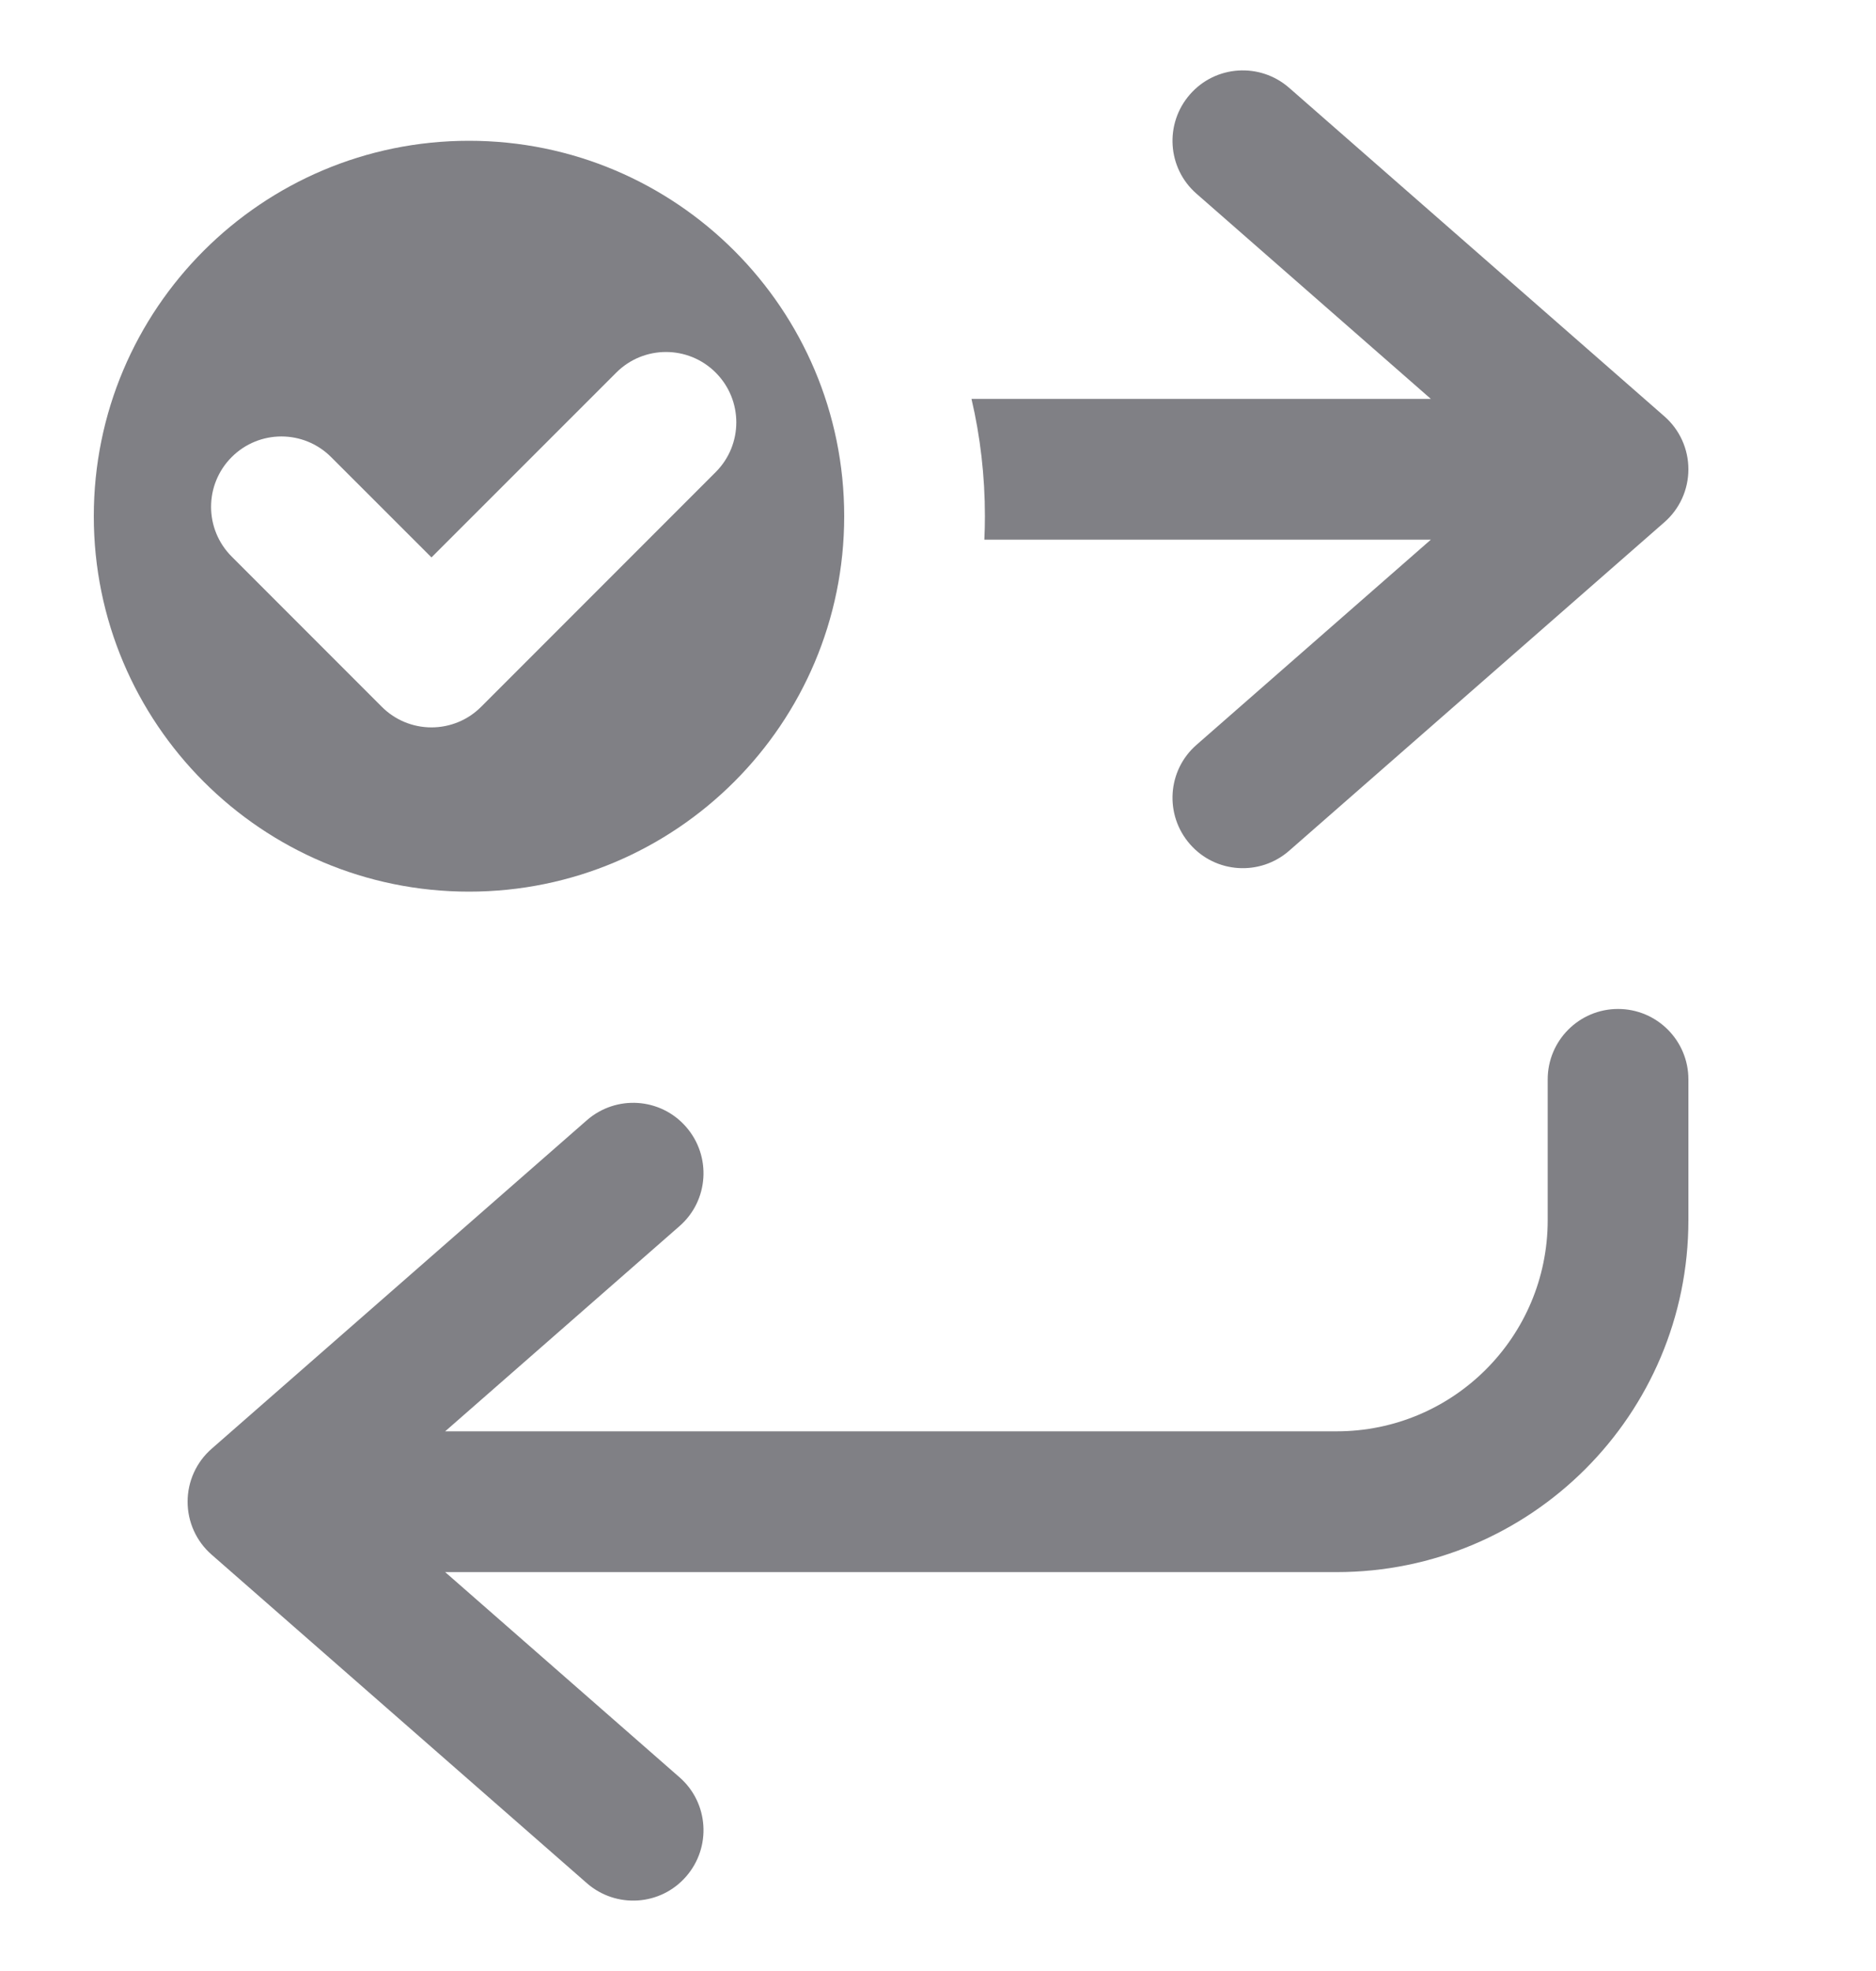 <svg width="20" height="21" viewBox="0 0 20 21" fill="none" xmlns="http://www.w3.org/2000/svg">
    <g clip-path="url(#clip0)">
        <path fill-rule="evenodd" clip-rule="evenodd" d="M5 9.5C7.209 9.5 9 7.709 9 5.5C9 3.291 7.209 1.5 5 1.5C2.791 1.5 1 3.291 1 5.5C1 7.709 2.791 9.5 5 9.5ZM7.63 5.03C7.923 4.737 7.923 4.263 7.63 3.97C7.337 3.677 6.863 3.677 6.57 3.97L4.6 5.939L3.53 4.87C3.237 4.577 2.763 4.577 2.47 4.87C2.177 5.163 2.177 5.637 2.47 5.93L4.07 7.53C4.21 7.671 4.401 7.75 4.6 7.75C4.799 7.75 4.99 7.671 5.13 7.53L7.63 5.03Z" fill="#808085"/>
        <path fill-rule="evenodd" clip-rule="evenodd" d="M10.494 5.75C10.498 5.667 10.5 5.584 10.5 5.5C10.5 5.07 10.451 4.652 10.357 4.25H15.254L12.756 2.064C12.444 1.792 12.413 1.318 12.686 1.006C12.958 0.694 13.432 0.663 13.744 0.936L17.744 4.436C17.907 4.578 18 4.784 18 5C18 5.216 17.907 5.422 17.744 5.564L13.744 9.064C13.432 9.337 12.958 9.306 12.686 8.994C12.413 8.682 12.444 8.208 12.756 7.936L15.254 5.75H10.494ZM17.25 10.75C17.664 10.75 18 11.086 18 11.5V13C18 15.071 16.321 16.75 14.25 16.75H4.746L7.244 18.936C7.556 19.208 7.587 19.682 7.314 19.994C7.042 20.306 6.568 20.337 6.256 20.064L2.256 16.564C2.093 16.422 2 16.216 2 16C2 15.784 2.093 15.578 2.256 15.436L6.256 11.936C6.568 11.663 7.042 11.694 7.314 12.006C7.587 12.318 7.556 12.792 7.244 13.064L4.746 15.25H14.25C15.493 15.25 16.5 14.243 16.5 13V11.5C16.5 11.086 16.836 10.75 17.25 10.75Z" fill="#808085"/>
    </g>
    <defs>
        <clipPath id="clip0">
            <rect width="20" height="20" fill="white" transform="translate(0 0.5)"/>
        </clipPath>
    </defs>
</svg>
